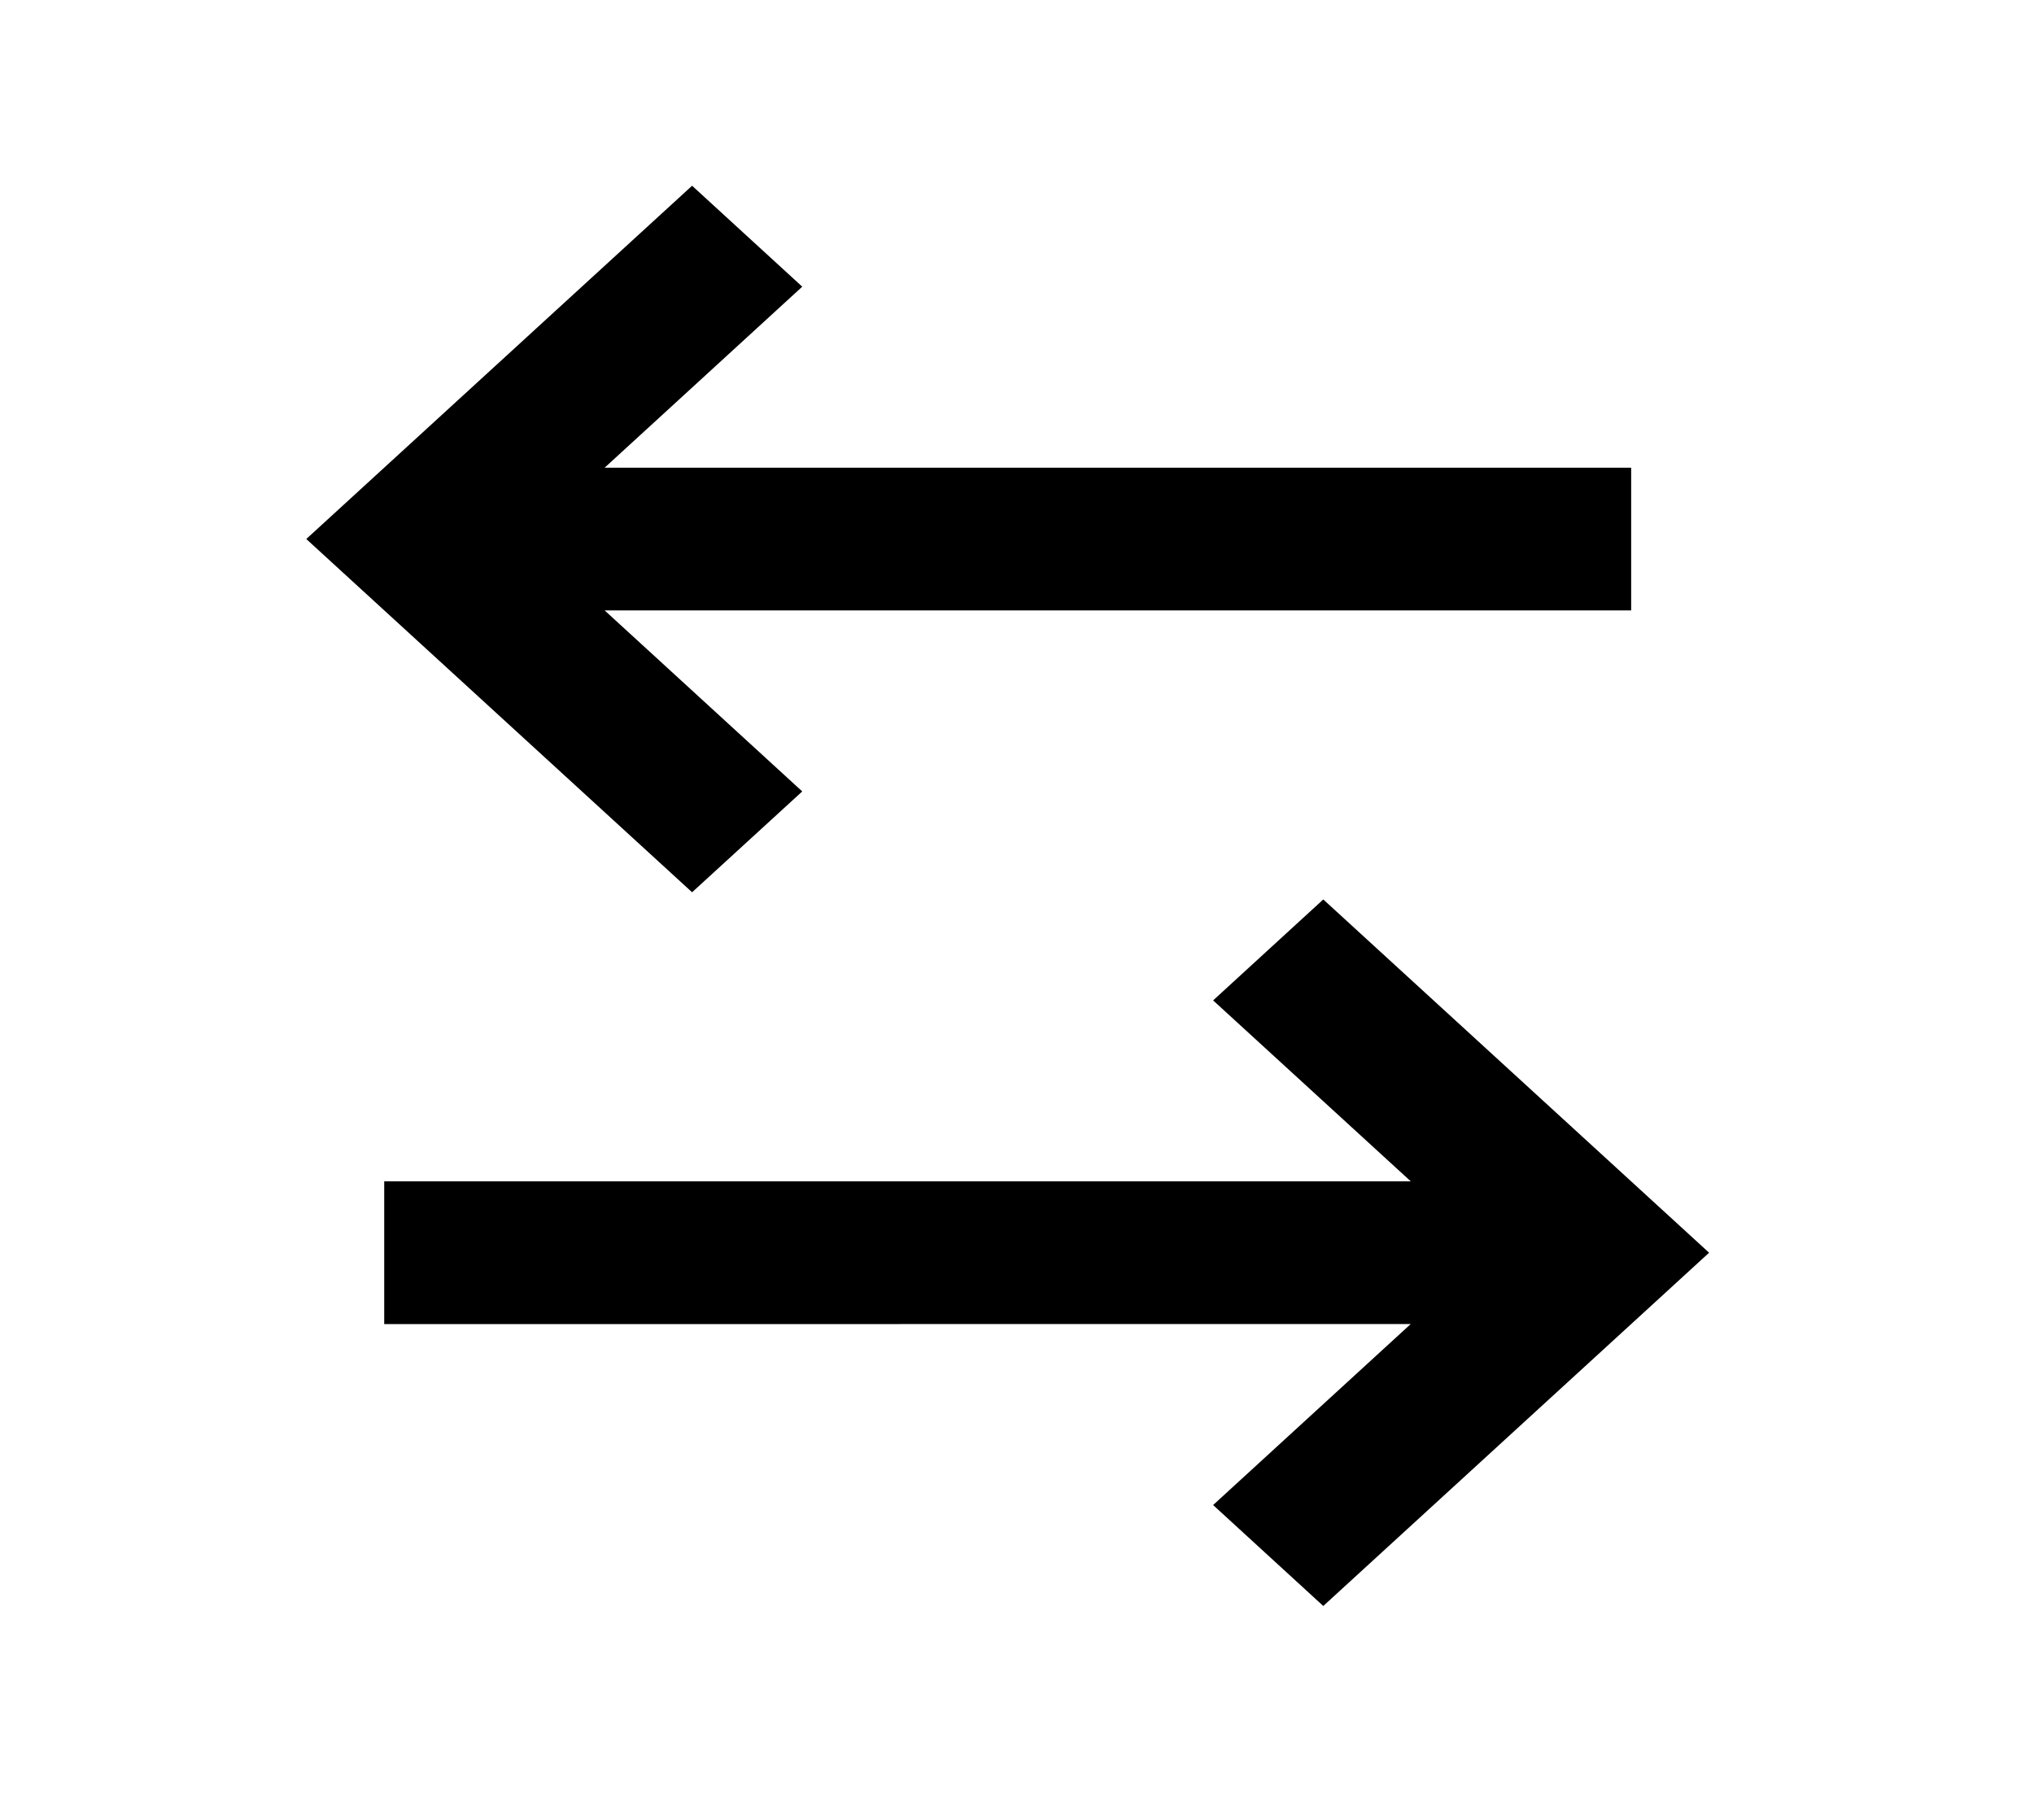 <svg width="19" height="17" viewBox="0 0 19 17" fill="none" xmlns="http://www.w3.org/2000/svg">
<path d="M12.361 8.402L15.965 11.702L12.361 15.002L11.332 14.059L13.178 12.368L3.589 12.369V11.035H13.178L11.332 9.345L12.361 8.402ZM6.465 1.735L7.494 2.678L5.648 4.369H15.237V5.702H5.648L7.494 7.393L6.465 8.335L2.861 5.035L6.465 1.735Z" fill="currentColor"/>
</svg>
